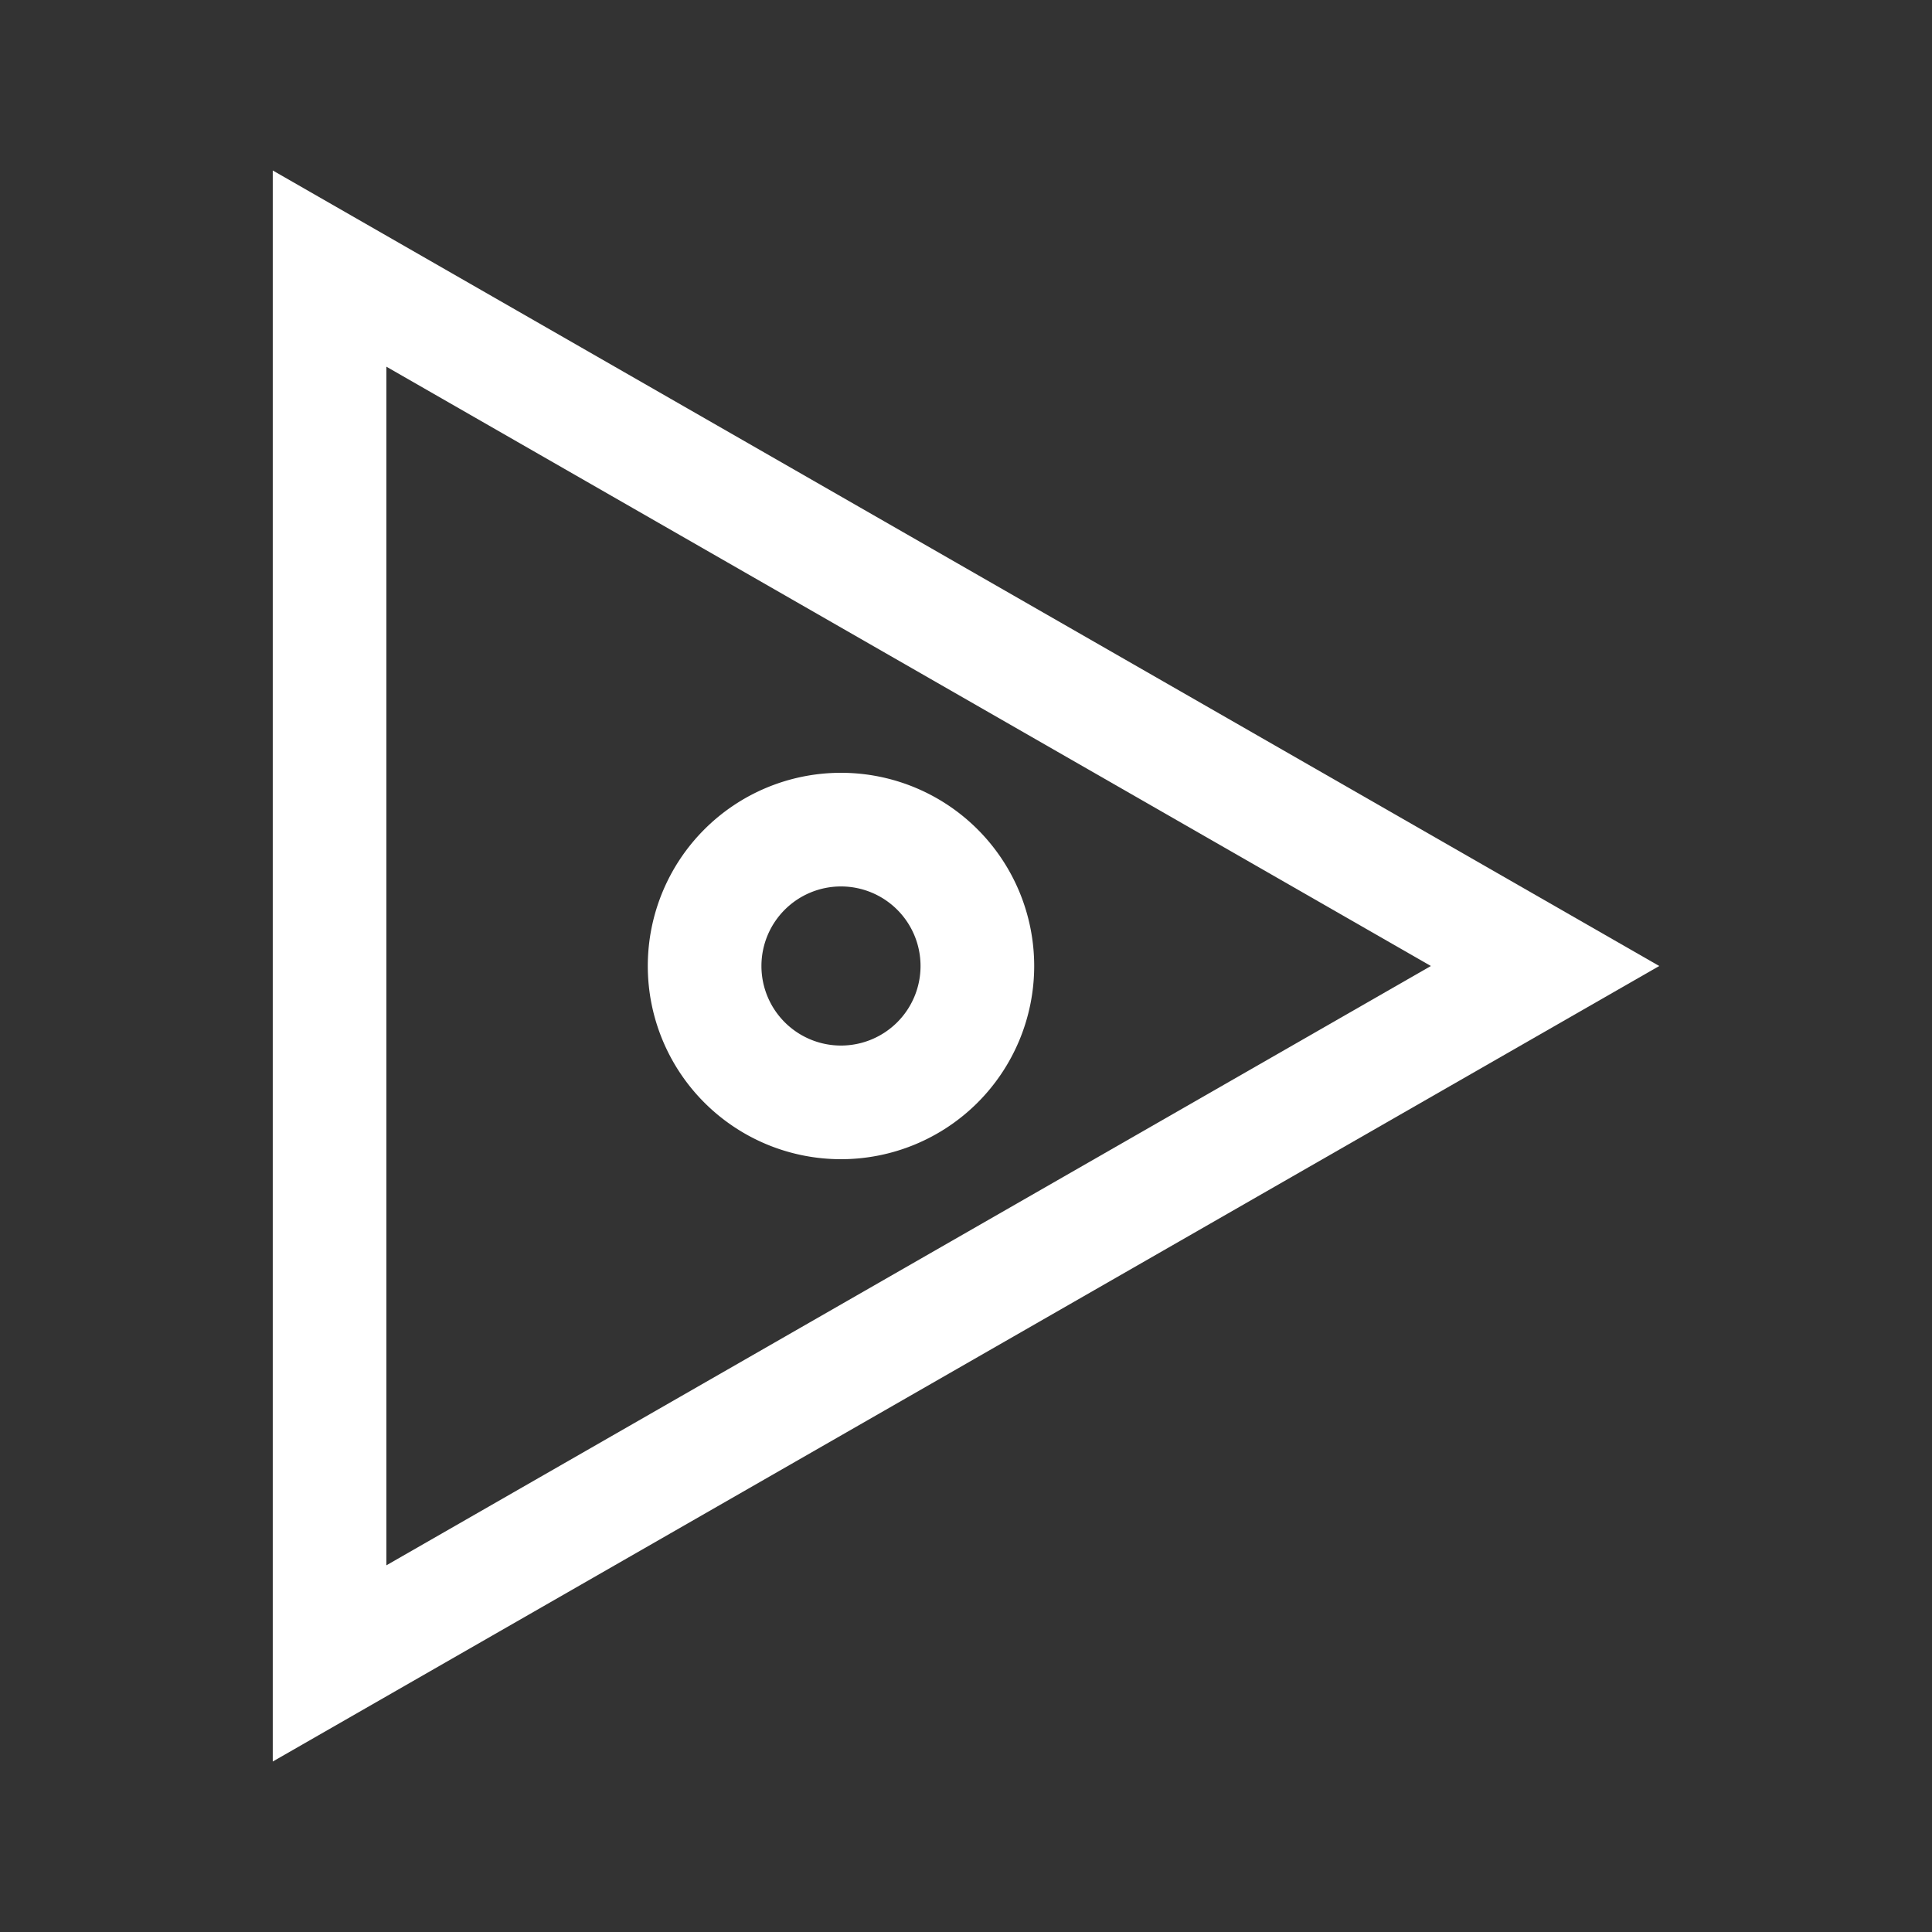 <svg xmlns="http://www.w3.org/2000/svg" xmlns:xlink="http://www.w3.org/1999/xlink" width="85" height="85" viewBox="0 0 85 85">
  <rect x="0" y="0" width="85" height="85" fill="#333333" stroke="none"/>
  <defs>
    <clipPath id="clip-Arrow-R">
      <rect width="85" height="85"/>
    </clipPath>
  </defs>
  <g id="Arrow-R" clip-path="url(#clip-Arrow-R)">
    <g id="그룹_5" data-name="그룹 5" transform="translate(-778.5 -356)">
      <g id="다각형_25" data-name="다각형 25" transform="translate(851.5 363.5) rotate(90)" fill="none">
        <path d="M35,0,70,61H0Z" stroke="none"/>
        <path d="M 35 10.047 L 8.633 56 L 61.367 56 L 35 10.047 M 35 0 L 70 61 L 0 61 L 35 0 Z" stroke="none" fill="#fff"/>
      </g>
      <path id="합치기_36" data-name="합치기 36" d="M8.5-2986a6,6,0,0,1-6-6,6,6,0,0,1,6-6v0a6,6,0,0,1,6,6,6,6,0,0,1-6,6v0Z" transform="translate(807 3390.5)" fill="none" stroke="#fff" stroke-width="5"/>
    </g>
  </g>
</svg>
